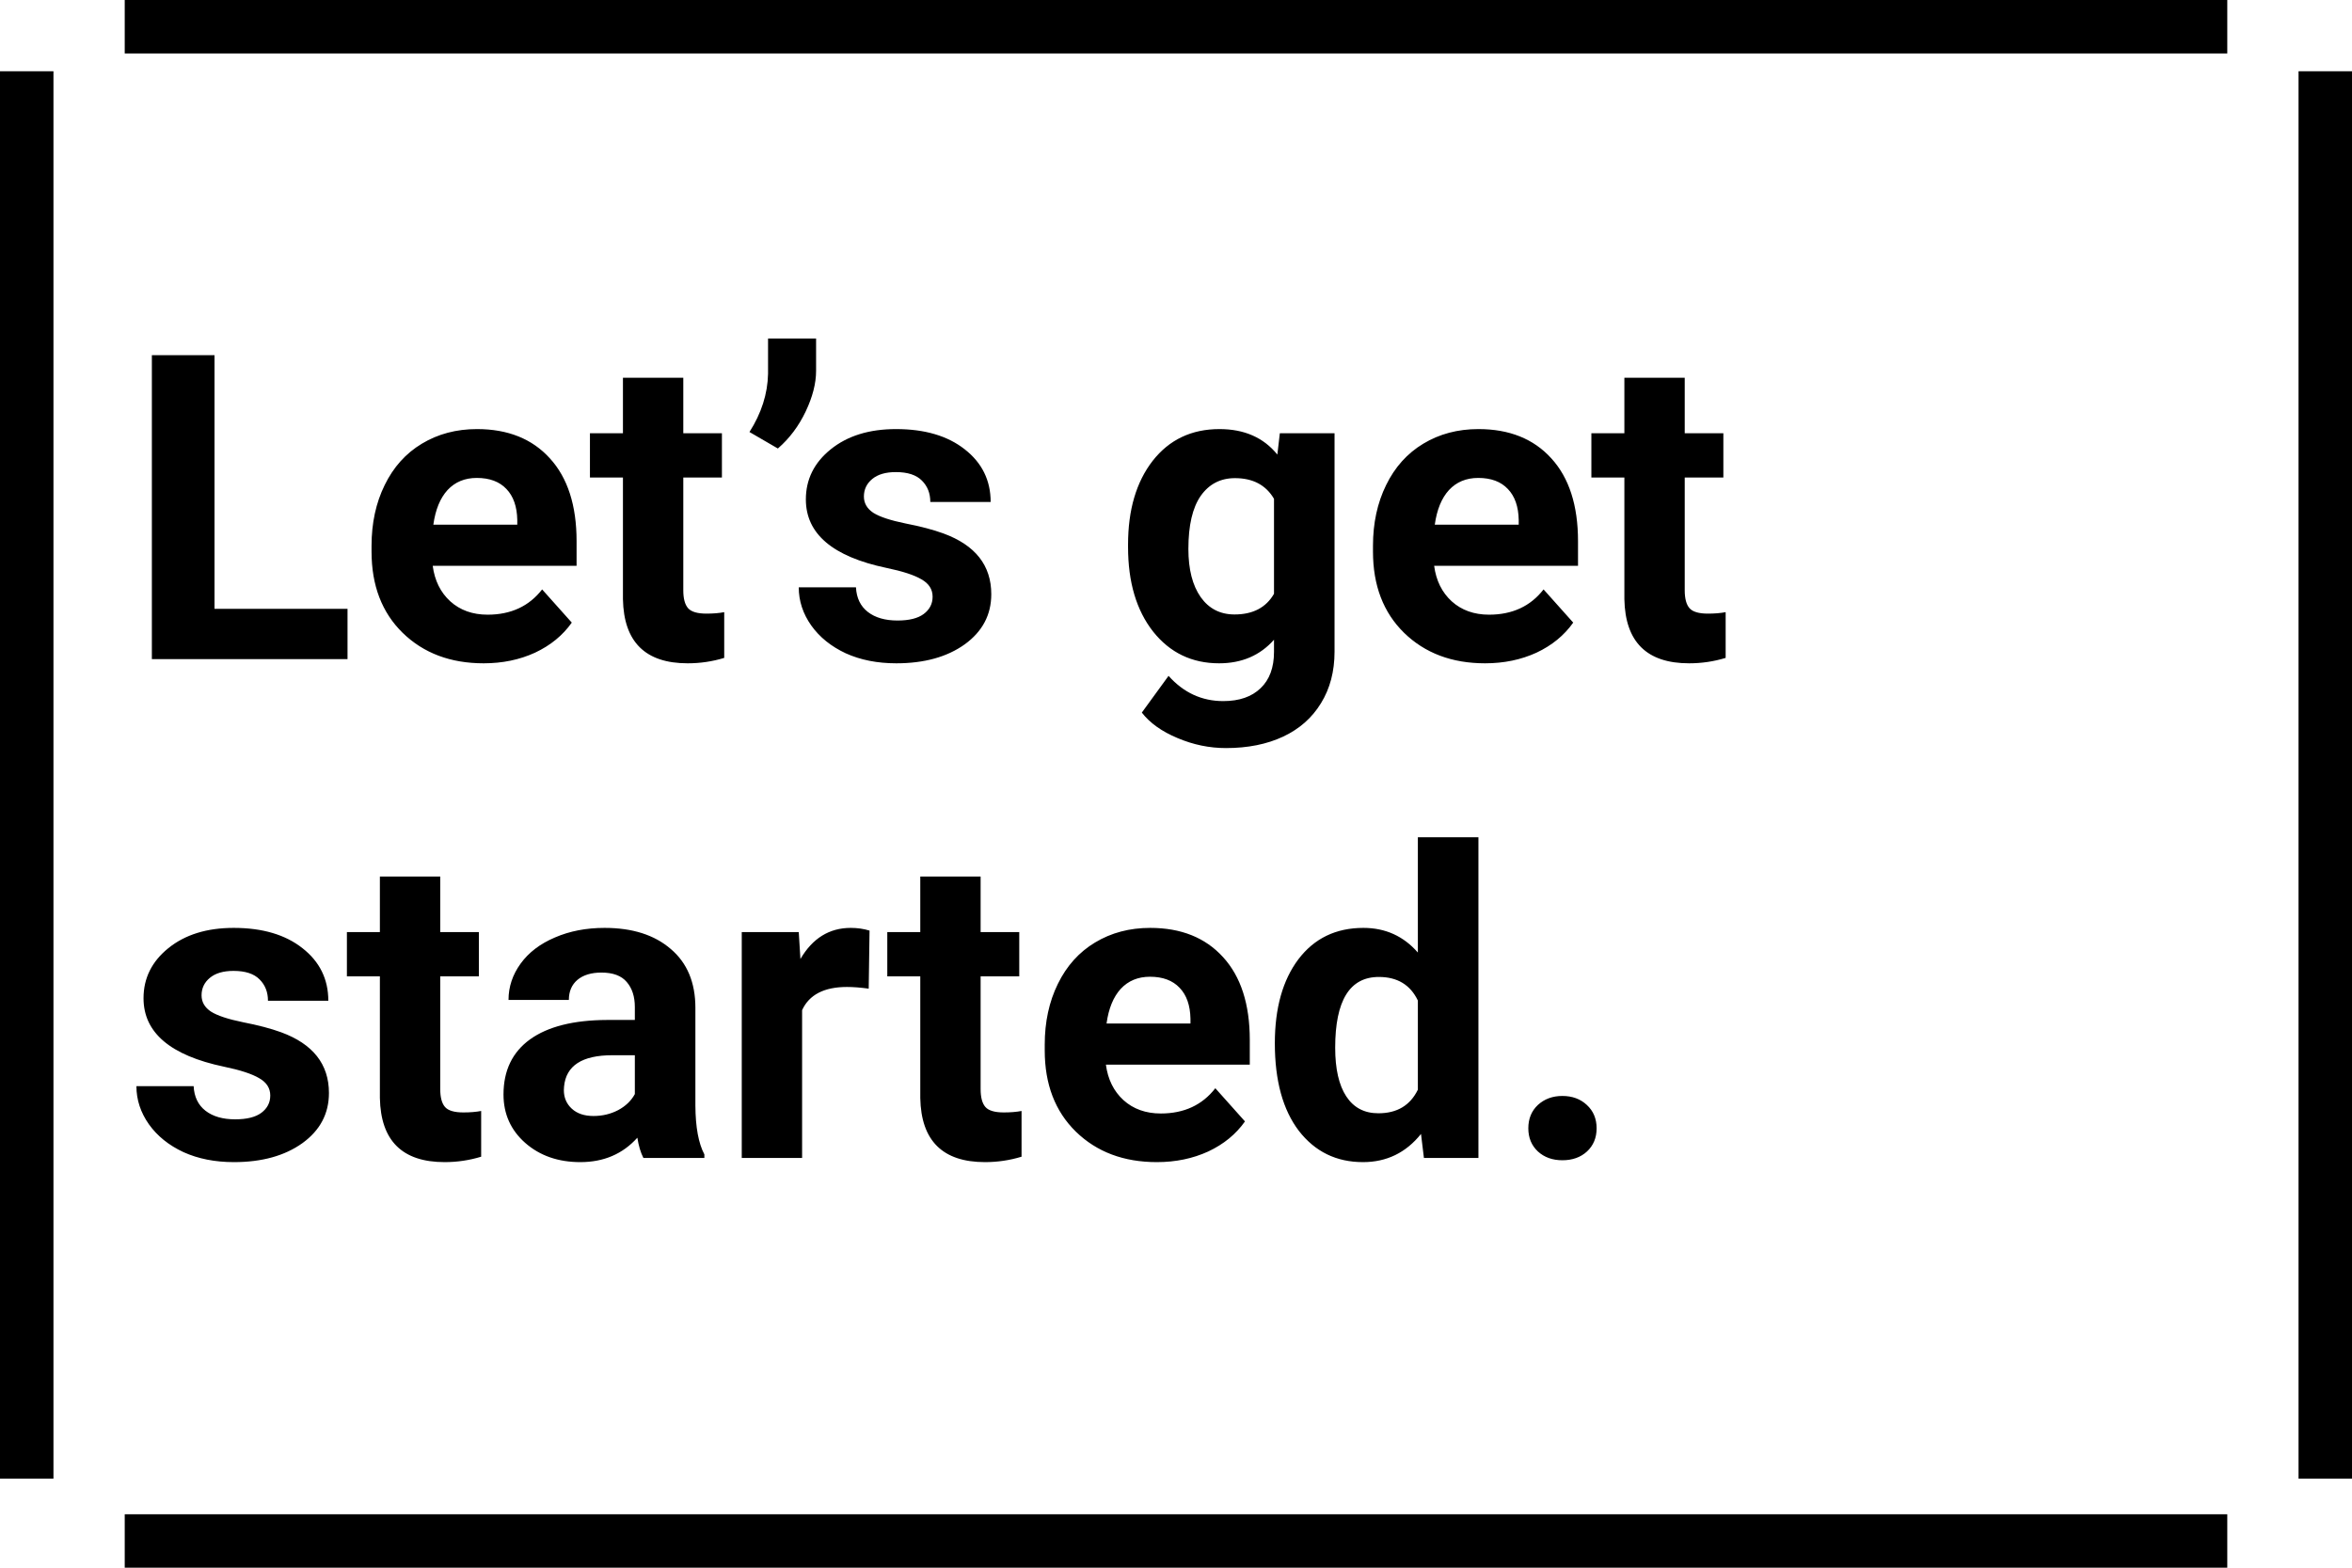 <svg width="198" height="132" viewBox="0 0 132 88" fill="none" xmlns="http://www.w3.org/2000/svg">
<line x1="7" y1="1.5" x2="125" y2="1.5" stroke="black" stroke-width="3"/>
<line x1="7" y1="86.5" x2="125" y2="86.5" stroke="black" stroke-width="3"/>
<line x1="1.5" y1="4" x2="1.5" y2="83" stroke="black" stroke-width="3"/>
<line x1="130.5" y1="4" x2="130.5" y2="83" stroke="black" stroke-width="3"/>
<path d="M12.039 34.176H19.504V37H8.523V19.938H12.039V34.176ZM27.145 37.234C25.285 37.234 23.77 36.664 22.598 35.523C21.434 34.383 20.852 32.863 20.852 30.965V30.637C20.852 29.363 21.098 28.227 21.59 27.227C22.082 26.219 22.777 25.445 23.676 24.906C24.582 24.359 25.613 24.086 26.77 24.086C28.504 24.086 29.867 24.633 30.859 25.727C31.859 26.82 32.359 28.371 32.359 30.379V31.762H24.285C24.395 32.59 24.723 33.254 25.27 33.754C25.824 34.254 26.523 34.504 27.367 34.504C28.672 34.504 29.691 34.031 30.426 33.086L32.09 34.949C31.582 35.668 30.895 36.23 30.027 36.637C29.16 37.035 28.199 37.234 27.145 37.234ZM26.758 26.828C26.086 26.828 25.539 27.055 25.117 27.508C24.703 27.961 24.438 28.609 24.32 29.453H29.031V29.184C29.016 28.434 28.812 27.855 28.422 27.449C28.031 27.035 27.477 26.828 26.758 26.828ZM38.348 21.203V24.32H40.516V26.805H38.348V33.133C38.348 33.602 38.438 33.938 38.617 34.141C38.797 34.344 39.141 34.445 39.648 34.445C40.023 34.445 40.355 34.418 40.645 34.363V36.93C39.98 37.133 39.297 37.234 38.594 37.234C36.219 37.234 35.008 36.035 34.961 33.637V26.805H33.109V24.32H34.961V21.203H38.348ZM43.656 25.176L42.062 24.25C42.734 23.195 43.082 22.105 43.105 20.98V19H45.801V20.816C45.801 21.52 45.605 22.281 45.215 23.102C44.824 23.922 44.305 24.613 43.656 25.176ZM52.34 33.496C52.34 33.082 52.133 32.758 51.719 32.523C51.312 32.281 50.656 32.066 49.75 31.879C46.734 31.246 45.227 29.965 45.227 28.035C45.227 26.91 45.691 25.973 46.621 25.223C47.559 24.465 48.781 24.086 50.289 24.086C51.898 24.086 53.184 24.465 54.145 25.223C55.113 25.98 55.598 26.965 55.598 28.176H52.211C52.211 27.691 52.055 27.293 51.742 26.98C51.43 26.66 50.941 26.5 50.277 26.5C49.707 26.5 49.266 26.629 48.953 26.887C48.641 27.145 48.484 27.473 48.484 27.871C48.484 28.246 48.66 28.551 49.012 28.785C49.371 29.012 49.973 29.211 50.816 29.383C51.66 29.547 52.371 29.734 52.949 29.945C54.738 30.602 55.633 31.738 55.633 33.355C55.633 34.512 55.137 35.449 54.145 36.168C53.152 36.879 51.871 37.234 50.301 37.234C49.238 37.234 48.293 37.047 47.465 36.672C46.645 36.289 46 35.77 45.531 35.113C45.062 34.449 44.828 33.734 44.828 32.969H48.039C48.07 33.57 48.293 34.031 48.707 34.352C49.121 34.672 49.676 34.832 50.371 34.832C51.02 34.832 51.508 34.711 51.836 34.469C52.172 34.219 52.34 33.895 52.34 33.496ZM63.309 30.566C63.309 28.621 63.77 27.055 64.691 25.867C65.621 24.68 66.871 24.086 68.441 24.086C69.832 24.086 70.914 24.562 71.688 25.516L71.828 24.32H74.898V36.578C74.898 37.688 74.644 38.652 74.137 39.473C73.637 40.293 72.93 40.918 72.016 41.348C71.102 41.777 70.031 41.992 68.805 41.992C67.875 41.992 66.969 41.805 66.086 41.43C65.203 41.062 64.535 40.586 64.082 40L65.582 37.938C66.426 38.883 67.449 39.355 68.652 39.355C69.551 39.355 70.25 39.113 70.75 38.629C71.25 38.152 71.5 37.473 71.5 36.59V35.91C70.719 36.793 69.691 37.234 68.418 37.234C66.894 37.234 65.66 36.641 64.715 35.453C63.777 34.258 63.309 32.676 63.309 30.707V30.566ZM66.695 30.812C66.695 31.961 66.926 32.863 67.387 33.52C67.848 34.168 68.481 34.492 69.285 34.492C70.316 34.492 71.055 34.105 71.5 33.332V28C71.047 27.227 70.316 26.84 69.309 26.84C68.496 26.84 67.856 27.172 67.387 27.836C66.926 28.5 66.695 29.492 66.695 30.812ZM83.348 37.234C81.488 37.234 79.973 36.664 78.801 35.523C77.637 34.383 77.055 32.863 77.055 30.965V30.637C77.055 29.363 77.301 28.227 77.793 27.227C78.285 26.219 78.981 25.445 79.879 24.906C80.785 24.359 81.816 24.086 82.973 24.086C84.707 24.086 86.07 24.633 87.062 25.727C88.062 26.82 88.562 28.371 88.562 30.379V31.762H80.488C80.598 32.59 80.926 33.254 81.473 33.754C82.027 34.254 82.727 34.504 83.57 34.504C84.875 34.504 85.894 34.031 86.629 33.086L88.293 34.949C87.785 35.668 87.098 36.23 86.231 36.637C85.363 37.035 84.402 37.234 83.348 37.234ZM82.961 26.828C82.289 26.828 81.742 27.055 81.32 27.508C80.906 27.961 80.641 28.609 80.523 29.453H85.234V29.184C85.219 28.434 85.016 27.855 84.625 27.449C84.234 27.035 83.68 26.828 82.961 26.828ZM94.551 21.203V24.32H96.719V26.805H94.551V33.133C94.551 33.602 94.641 33.938 94.82 34.141C95 34.344 95.344 34.445 95.852 34.445C96.227 34.445 96.559 34.418 96.848 34.363V36.93C96.184 37.133 95.5 37.234 94.797 37.234C92.422 37.234 91.211 36.035 91.164 33.637V26.805H89.312V24.32H91.164V21.203H94.551ZM15.168 61.496C15.168 61.082 14.961 60.758 14.547 60.523C14.141 60.281 13.484 60.066 12.578 59.879C9.562 59.246 8.055 57.965 8.055 56.035C8.055 54.91 8.52 53.973 9.449 53.223C10.387 52.465 11.609 52.086 13.117 52.086C14.727 52.086 16.012 52.465 16.973 53.223C17.941 53.98 18.426 54.965 18.426 56.176H15.039C15.039 55.691 14.883 55.293 14.57 54.98C14.258 54.66 13.77 54.5 13.105 54.5C12.535 54.5 12.094 54.629 11.781 54.887C11.469 55.145 11.312 55.473 11.312 55.871C11.312 56.246 11.488 56.551 11.84 56.785C12.199 57.012 12.801 57.211 13.645 57.383C14.488 57.547 15.199 57.734 15.777 57.945C17.566 58.602 18.461 59.738 18.461 61.355C18.461 62.512 17.965 63.449 16.973 64.168C15.98 64.879 14.699 65.234 13.129 65.234C12.066 65.234 11.121 65.047 10.293 64.672C9.473 64.289 8.828 63.77 8.359 63.113C7.891 62.449 7.656 61.734 7.656 60.969H10.867C10.898 61.57 11.121 62.031 11.535 62.352C11.949 62.672 12.504 62.832 13.199 62.832C13.848 62.832 14.336 62.711 14.664 62.469C15 62.219 15.168 61.895 15.168 61.496ZM24.707 49.203V52.32H26.875V54.805H24.707V61.133C24.707 61.602 24.797 61.938 24.977 62.141C25.156 62.344 25.5 62.445 26.008 62.445C26.383 62.445 26.715 62.418 27.004 62.363V64.93C26.34 65.133 25.656 65.234 24.953 65.234C22.578 65.234 21.367 64.035 21.32 61.637V54.805H19.469V52.32H21.32V49.203H24.707ZM36.109 65C35.953 64.695 35.84 64.316 35.77 63.863C34.949 64.777 33.883 65.234 32.57 65.234C31.328 65.234 30.297 64.875 29.477 64.156C28.664 63.438 28.258 62.531 28.258 61.438C28.258 60.094 28.754 59.062 29.746 58.344C30.746 57.625 32.188 57.262 34.07 57.254H35.629V56.527C35.629 55.941 35.477 55.473 35.172 55.121C34.875 54.77 34.402 54.594 33.754 54.594C33.184 54.594 32.734 54.73 32.406 55.004C32.086 55.277 31.926 55.652 31.926 56.129H28.539C28.539 55.395 28.766 54.715 29.219 54.09C29.672 53.465 30.312 52.977 31.141 52.625C31.969 52.266 32.898 52.086 33.93 52.086C35.492 52.086 36.73 52.48 37.645 53.27C38.566 54.051 39.027 55.152 39.027 56.574V62.07C39.035 63.273 39.203 64.184 39.531 64.801V65H36.109ZM33.309 62.645C33.809 62.645 34.27 62.535 34.691 62.316C35.113 62.09 35.426 61.789 35.629 61.414V59.234H34.363C32.668 59.234 31.766 59.82 31.656 60.992L31.645 61.191C31.645 61.613 31.793 61.961 32.09 62.234C32.387 62.508 32.793 62.645 33.309 62.645ZM48.754 55.496C48.293 55.434 47.887 55.402 47.535 55.402C46.254 55.402 45.414 55.836 45.016 56.703V65H41.629V52.32H44.828L44.922 53.832C45.602 52.668 46.543 52.086 47.746 52.086C48.121 52.086 48.473 52.137 48.801 52.238L48.754 55.496ZM55.035 49.203V52.32H57.203V54.805H55.035V61.133C55.035 61.602 55.125 61.938 55.305 62.141C55.484 62.344 55.828 62.445 56.336 62.445C56.711 62.445 57.043 62.418 57.332 62.363V64.93C56.668 65.133 55.984 65.234 55.281 65.234C52.906 65.234 51.695 64.035 51.648 61.637V54.805H49.797V52.32H51.648V49.203H55.035ZM64.926 65.234C63.066 65.234 61.551 64.664 60.379 63.523C59.215 62.383 58.633 60.863 58.633 58.965V58.637C58.633 57.363 58.879 56.227 59.371 55.227C59.863 54.219 60.559 53.445 61.457 52.906C62.363 52.359 63.395 52.086 64.551 52.086C66.285 52.086 67.648 52.633 68.641 53.727C69.641 54.82 70.141 56.371 70.141 58.379V59.762H62.066C62.176 60.59 62.504 61.254 63.051 61.754C63.605 62.254 64.305 62.504 65.148 62.504C66.453 62.504 67.473 62.031 68.207 61.086L69.871 62.949C69.363 63.668 68.676 64.231 67.809 64.637C66.941 65.035 65.981 65.234 64.926 65.234ZM64.539 54.828C63.867 54.828 63.32 55.055 62.898 55.508C62.484 55.961 62.219 56.609 62.102 57.453H66.812V57.184C66.797 56.434 66.594 55.855 66.203 55.449C65.812 55.035 65.258 54.828 64.539 54.828ZM71.547 58.566C71.547 56.59 71.988 55.016 72.871 53.844C73.762 52.672 74.977 52.086 76.516 52.086C77.75 52.086 78.769 52.547 79.574 53.469V47H82.973V65H79.914L79.75 63.652C78.906 64.707 77.82 65.234 76.492 65.234C75 65.234 73.801 64.648 72.894 63.477C71.996 62.297 71.547 60.66 71.547 58.566ZM74.934 58.812C74.934 60 75.141 60.91 75.555 61.543C75.969 62.176 76.57 62.492 77.359 62.492C78.406 62.492 79.144 62.051 79.574 61.168V56.164C79.152 55.281 78.422 54.84 77.383 54.84C75.75 54.84 74.934 56.164 74.934 58.812ZM85.773 63.336C85.773 62.797 85.953 62.359 86.312 62.023C86.68 61.688 87.137 61.52 87.684 61.52C88.238 61.52 88.695 61.688 89.055 62.023C89.422 62.359 89.606 62.797 89.606 63.336C89.606 63.867 89.426 64.301 89.066 64.637C88.707 64.965 88.246 65.129 87.684 65.129C87.129 65.129 86.672 64.965 86.312 64.637C85.953 64.301 85.773 63.867 85.773 63.336Z" fill="black"/>
</svg>
